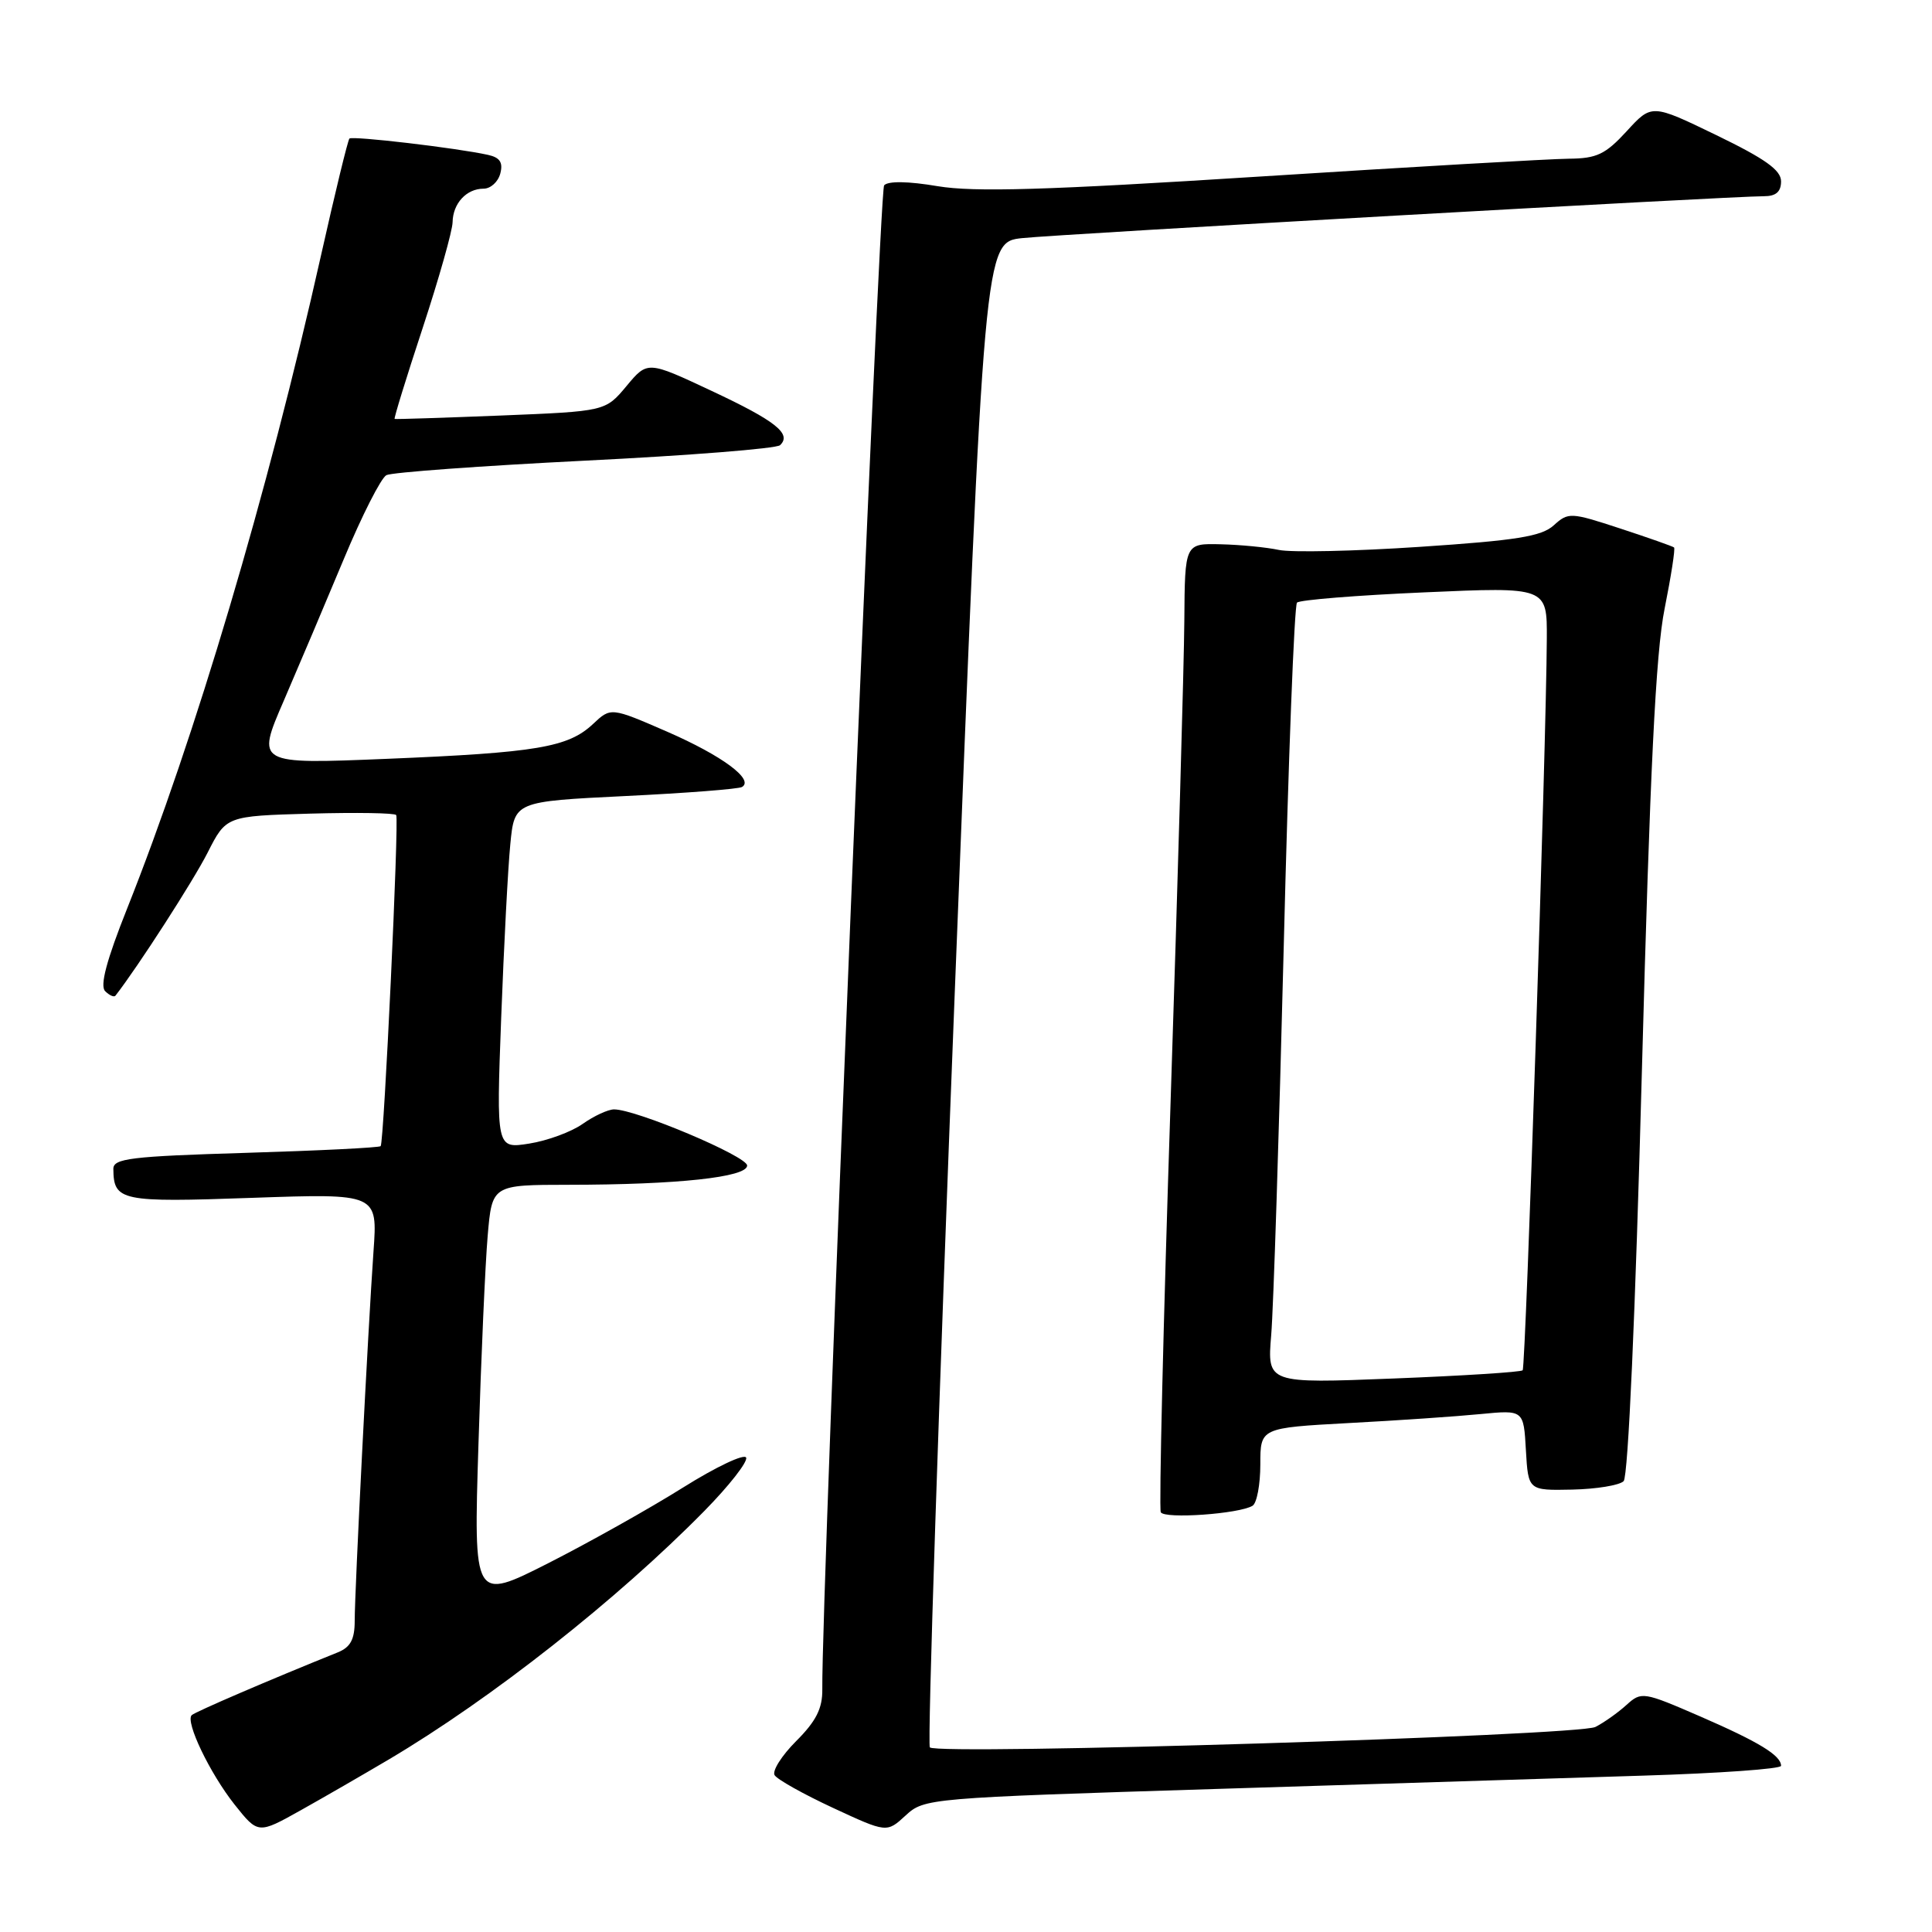 <?xml version="1.0" encoding="UTF-8" standalone="no"?>
<!DOCTYPE svg PUBLIC "-//W3C//DTD SVG 1.1//EN" "http://www.w3.org/Graphics/SVG/1.1/DTD/svg11.dtd" >
<svg xmlns="http://www.w3.org/2000/svg" xmlns:xlink="http://www.w3.org/1999/xlink" version="1.1" viewBox="0 0 256 256">
 <g >
 <path fill="currentColor"
d=" M 51.50 233.15 C 65.14 225.07 81.78 211.96 93.37 200.17 C 96.59 196.89 99.07 193.73 98.87 193.15 C 98.67 192.57 94.90 194.35 90.50 197.11 C 86.10 199.87 78.06 204.38 72.63 207.14 C 62.75 212.14 62.75 212.14 63.40 191.32 C 63.75 179.87 64.30 167.46 64.62 163.75 C 65.20 157.00 65.20 157.00 75.35 156.99 C 89.77 156.98 99.00 155.99 99.00 154.44 C 99.00 153.21 84.29 147.00 81.37 147.00 C 80.57 147.00 78.70 147.87 77.21 148.92 C 75.72 149.98 72.53 151.15 70.13 151.53 C 65.76 152.22 65.76 152.22 66.41 134.86 C 66.77 125.31 67.31 114.96 67.62 111.85 C 68.17 106.20 68.17 106.20 82.84 105.48 C 90.90 105.09 97.87 104.55 98.32 104.28 C 99.97 103.30 95.68 100.13 88.42 96.96 C 80.94 93.71 80.94 93.71 78.57 95.94 C 75.28 99.03 71.11 99.73 51.23 100.55 C 33.96 101.26 33.96 101.26 37.59 92.88 C 39.58 88.27 43.17 79.80 45.56 74.07 C 47.95 68.33 50.49 63.33 51.20 62.96 C 51.92 62.59 63.75 61.73 77.50 61.04 C 91.25 60.36 102.89 59.44 103.36 58.99 C 104.95 57.49 102.78 55.77 94.26 51.78 C 85.80 47.81 85.80 47.81 83.01 51.16 C 80.22 54.50 80.22 54.50 66.36 55.06 C 58.74 55.36 52.40 55.57 52.29 55.51 C 52.17 55.45 53.84 50.03 56.01 43.45 C 58.17 36.88 59.95 30.58 59.97 29.45 C 60.01 26.95 61.81 25.00 64.08 25.00 C 65.01 25.00 66.00 24.10 66.29 23.00 C 66.68 21.52 66.24 20.87 64.66 20.52 C 60.48 19.60 46.68 17.98 46.30 18.36 C 46.09 18.58 44.39 25.57 42.52 33.91 C 35.47 65.37 25.87 97.71 16.84 120.40 C 14.12 127.22 13.22 130.62 13.93 131.33 C 14.50 131.90 15.12 132.17 15.30 131.93 C 18.29 128.09 25.63 116.69 27.51 112.98 C 29.97 108.13 29.97 108.13 41.08 107.81 C 47.20 107.64 52.33 107.72 52.50 108.00 C 52.89 108.65 50.88 151.38 50.44 151.87 C 50.25 152.07 42.20 152.47 32.55 152.76 C 17.32 153.22 15.00 153.50 15.02 154.89 C 15.06 159.15 16.00 159.34 33.42 158.72 C 50.04 158.14 50.04 158.14 49.49 165.82 C 48.76 176.23 47.00 210.71 47.00 214.77 C 47.00 217.23 46.44 218.27 44.75 218.95 C 35.71 222.59 25.83 226.84 25.40 227.27 C 24.53 228.14 27.80 234.96 31.08 239.11 C 34.20 243.03 34.20 243.03 39.85 239.87 C 42.96 238.13 48.20 235.10 51.50 233.15 Z  M 161.00 237.05 C 182.18 236.39 207.71 235.60 217.75 235.28 C 227.79 234.97 236.00 234.39 236.00 233.98 C 236.00 232.61 233.11 230.84 225.32 227.45 C 217.74 224.16 217.50 224.12 215.52 225.91 C 214.41 226.92 212.56 228.24 211.40 228.83 C 209.15 229.99 124.26 232.60 123.21 231.54 C 122.88 231.21 124.36 186.20 126.51 131.52 C 130.42 32.09 130.42 32.09 135.46 31.55 C 140.47 31.02 229.45 25.99 233.75 26.00 C 235.32 26.00 236.00 25.41 236.00 24.03 C 236.00 22.54 233.89 21.04 227.43 17.91 C 218.86 13.76 218.86 13.76 215.55 17.38 C 212.72 20.46 211.58 21.00 207.87 21.03 C 205.46 21.05 187.07 22.11 167.00 23.39 C 138.58 25.20 129.11 25.48 124.24 24.67 C 120.34 24.01 117.67 23.97 117.15 24.56 C 116.49 25.32 108.81 211.98 108.96 223.85 C 108.99 226.38 108.14 228.06 105.50 230.70 C 103.58 232.62 102.29 234.66 102.64 235.22 C 102.99 235.79 106.47 237.74 110.39 239.56 C 117.50 242.86 117.50 242.86 120.00 240.56 C 122.47 238.28 122.99 238.24 161.00 237.05 Z  M 165.97 199.52 C 166.54 199.17 167.00 196.70 167.00 194.04 C 167.00 189.20 167.00 189.20 178.75 188.56 C 185.21 188.22 193.06 187.68 196.19 187.37 C 201.89 186.82 201.89 186.82 202.19 192.16 C 202.50 197.50 202.50 197.50 208.32 197.38 C 211.52 197.31 214.59 196.81 215.14 196.26 C 215.74 195.66 216.70 174.01 217.56 141.88 C 218.63 102.12 219.39 86.50 220.57 80.65 C 221.43 76.34 222.00 72.69 221.82 72.54 C 221.64 72.39 218.44 71.26 214.69 70.03 C 208.11 67.87 207.81 67.86 205.88 69.61 C 204.26 71.08 200.94 71.61 188.15 72.46 C 179.50 73.04 171.09 73.22 169.46 72.87 C 167.83 72.52 164.36 72.18 161.75 72.12 C 157.00 72.00 157.00 72.00 156.93 82.25 C 156.89 87.89 156.07 116.58 155.11 146.00 C 154.14 175.43 153.56 199.89 153.81 200.38 C 154.30 201.30 164.22 200.60 165.97 199.52 Z  M 168.44 176.91 C 168.74 173.38 169.48 150.25 170.10 125.50 C 170.71 100.75 171.50 80.21 171.86 79.85 C 172.21 79.49 179.81 78.88 188.75 78.49 C 205.00 77.77 205.00 77.77 204.96 84.64 C 204.89 98.83 202.17 181.16 201.76 181.57 C 201.53 181.81 193.81 182.30 184.62 182.66 C 167.91 183.32 167.91 183.32 168.44 176.91 Z "/>
</g>
</svg>